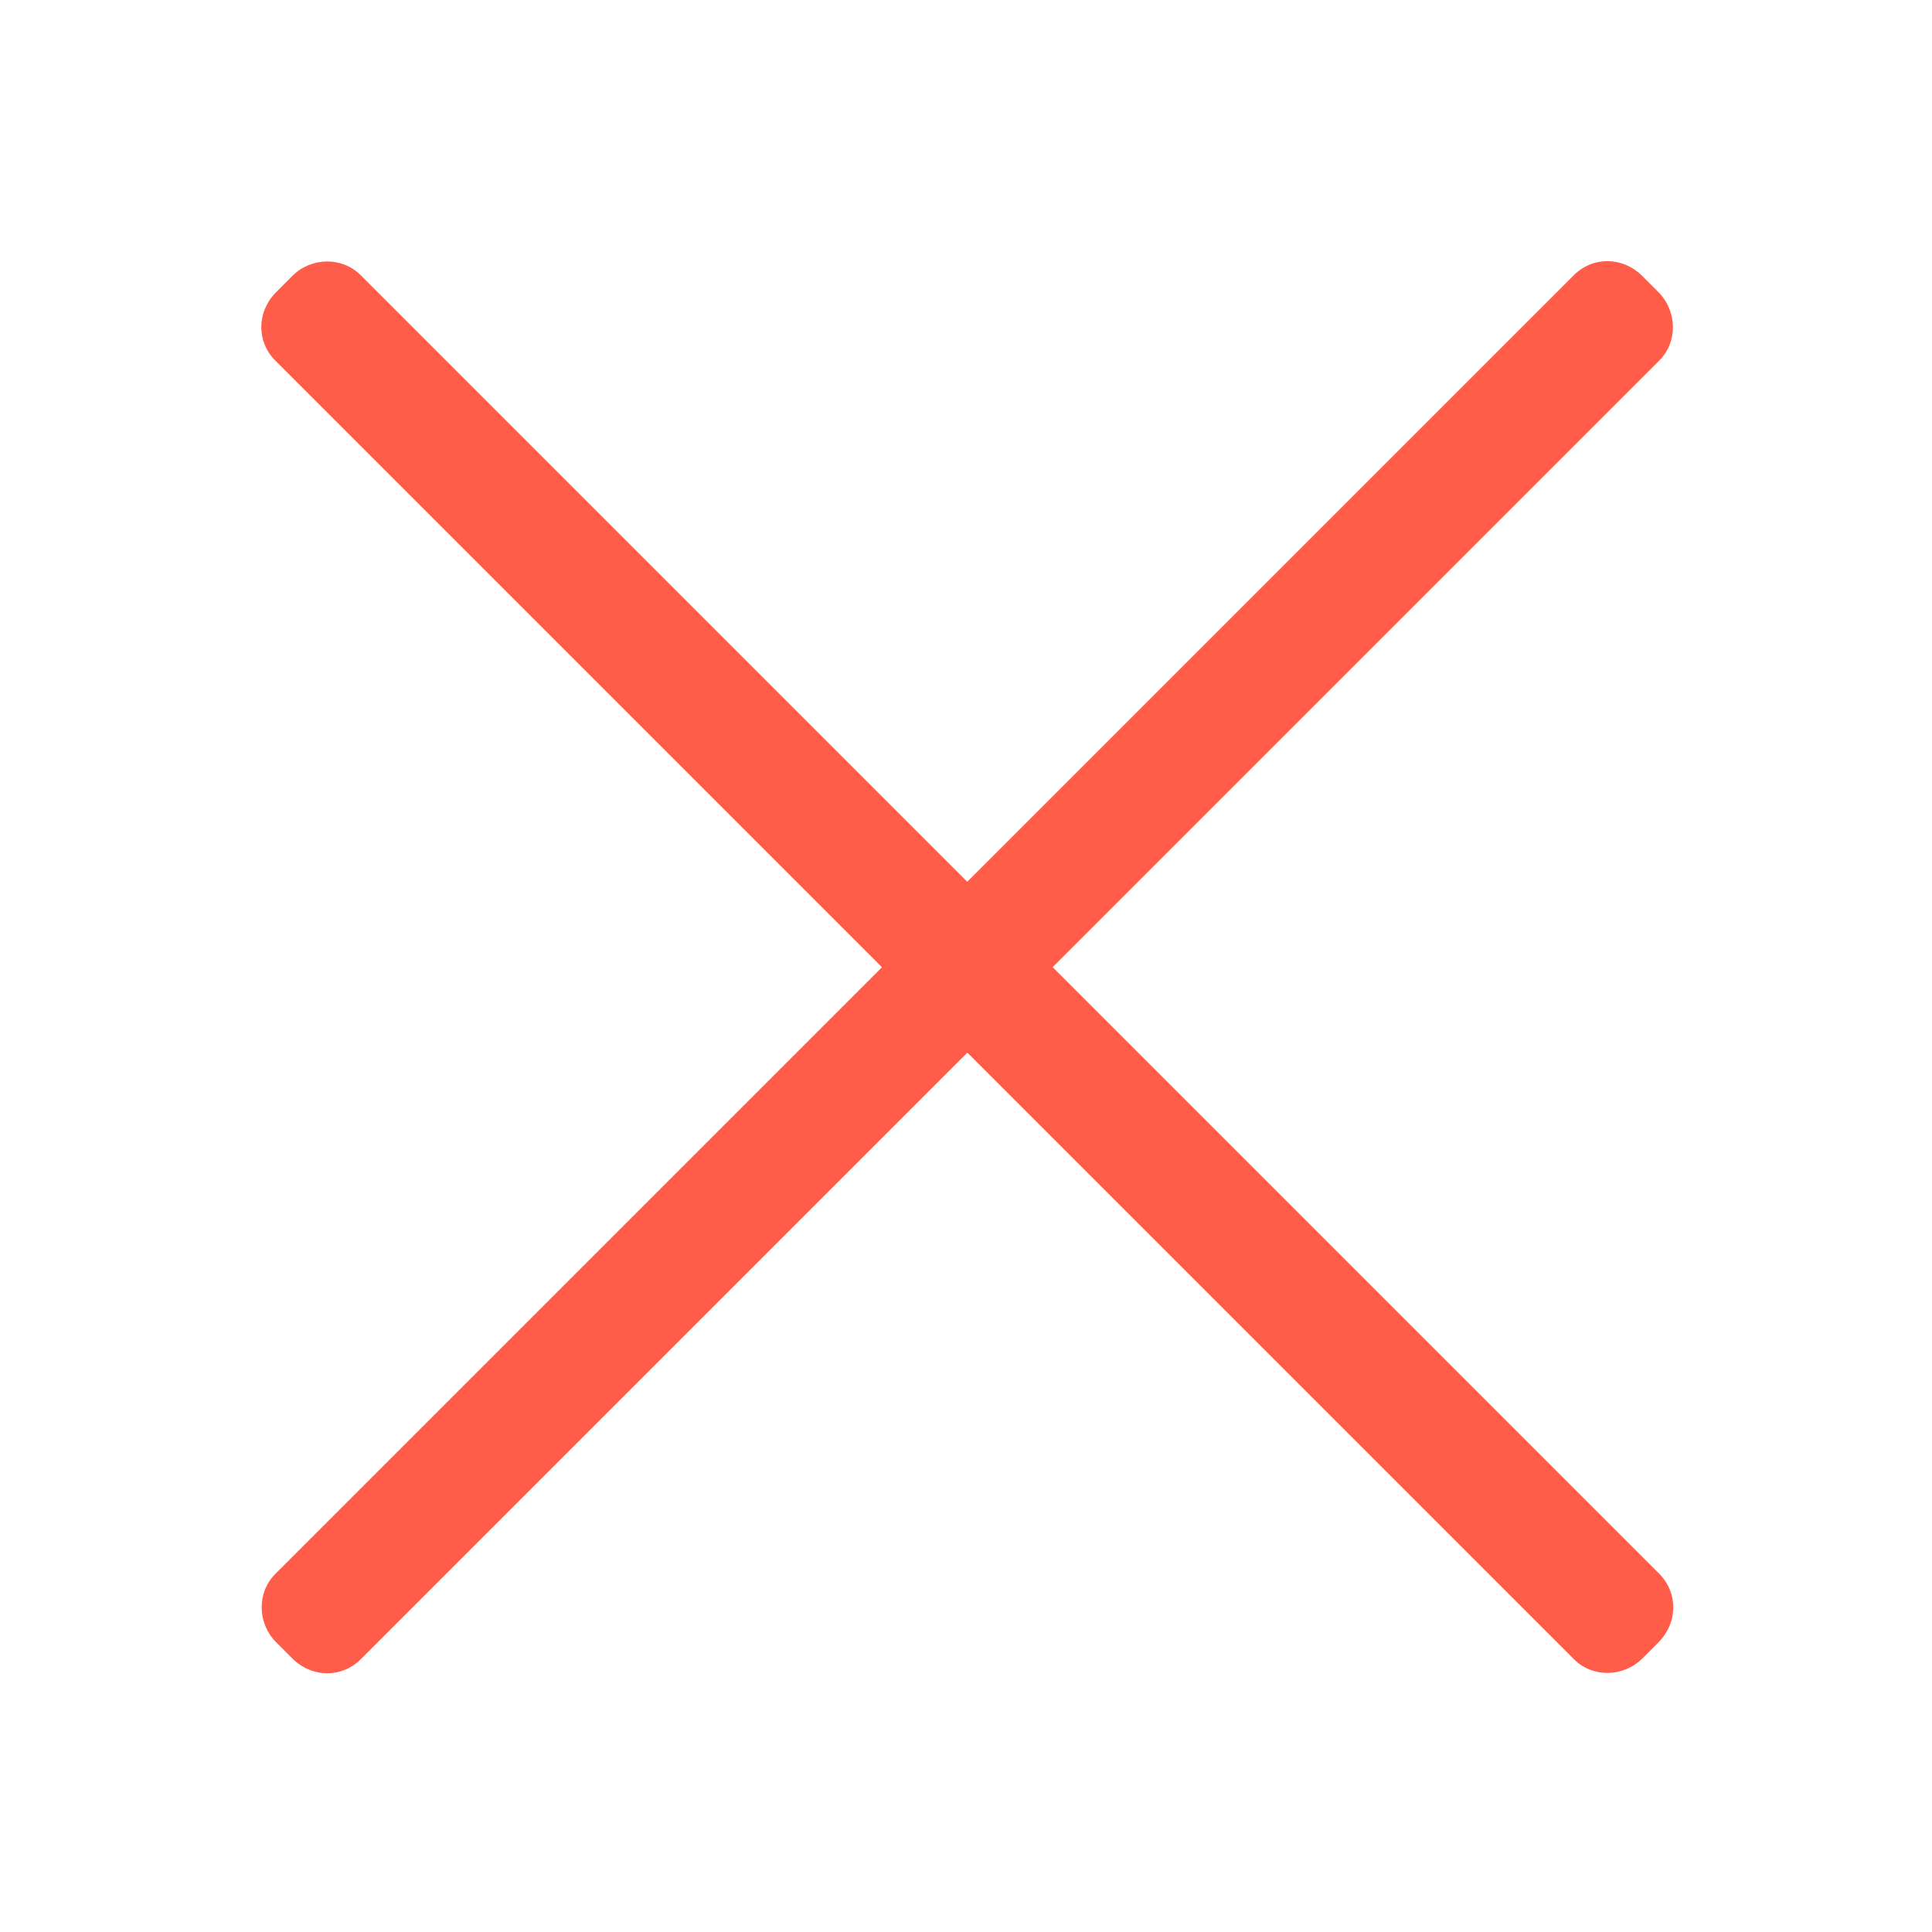 <?xml version="1.0" encoding="utf-8"?>
<!-- Generator: Adobe Illustrator 17.0.0, SVG Export Plug-In . SVG Version: 6.00 Build 0)  -->
<!DOCTYPE svg PUBLIC "-//W3C//DTD SVG 1.1//EN" "http://www.w3.org/Graphics/SVG/1.1/DTD/svg11.dtd">
<svg version="1.1" id="图层_1" xmlns="http://www.w3.org/2000/svg" xmlns:xlink="http://www.w3.org/1999/xlink" x="0px" y="0px"
	 width="20px" height="20px" viewBox="0 0 20 20" enable-background="new 0 0 20 20" xml:space="preserve">
<title>关闭</title>
<desc>Created with Sketch.</desc>
<path fill="#FF5D4A" d="M17.177,16.292l-6.28-6.28l6.28-6.28c0.191-0.191,0.188-0.51-0.01-0.709l-0.165-0.165
	c-0.206-0.206-0.516-0.203-0.709-0.01l-6.28,6.28l-6.28-6.28c-0.191-0.191-0.51-0.189-0.709,0.01L2.859,3.024
	C2.654,3.23,2.656,3.54,2.85,3.733l6.28,6.28l-6.28,6.28c-0.191,0.191-0.189,0.511,0.01,0.709l0.165,0.165
	c0.206,0.206,0.516,0.203,0.709,0.01l6.28-6.28l6.28,6.28c0.191,0.191,0.511,0.188,0.709-0.01l0.165-0.165
	C17.372,16.796,17.37,16.486,17.177,16.292z"/>
</svg>
